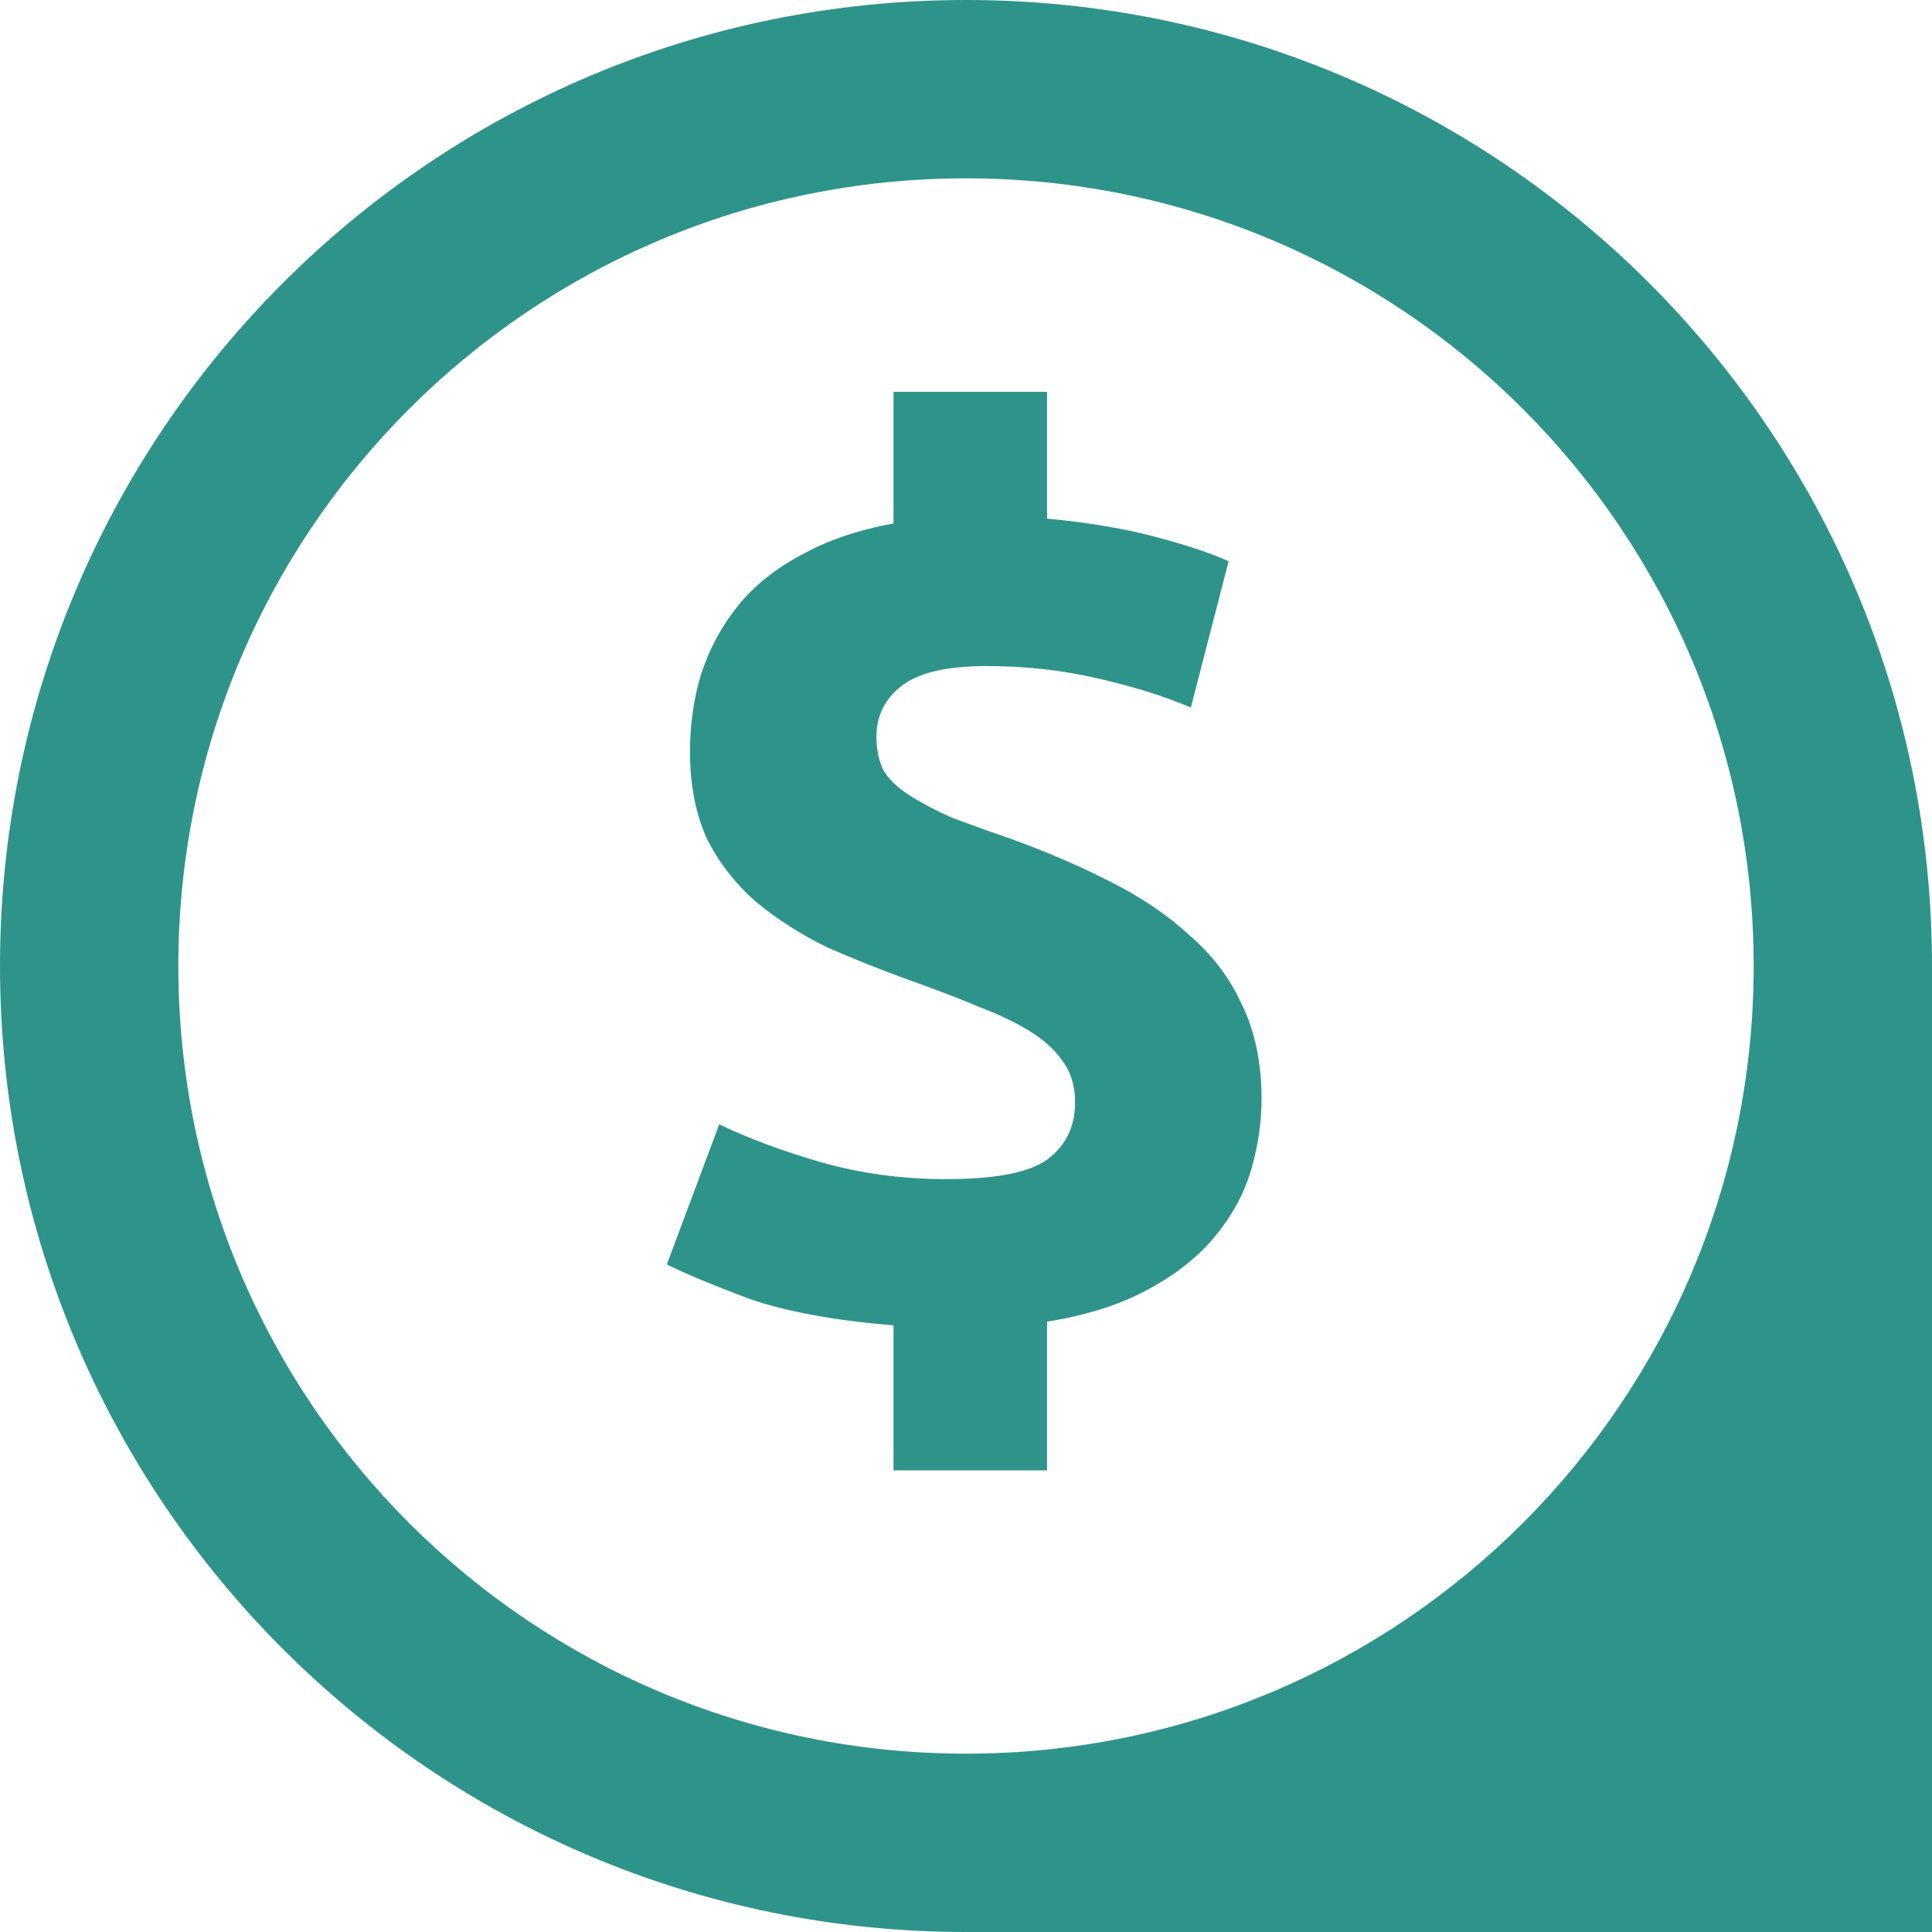 <svg xmlns="http://www.w3.org/2000/svg" viewBox="0 0 500 500">
<path fill-rule="evenodd" clip-rule="evenodd" d="M500 500V250C500 111.929 388.071 0 250 0C111.929 0 0 111.929 0 250C0 388.071 111.929 500 250 500H500ZM250 453.846C362.581 453.846 453.846 362.581 453.846 250C453.846 137.419 362.581 46.154 250 46.154C137.419 46.154 46.154 137.419 46.154 250C46.154 362.581 137.419 453.846 250 453.846Z" fill="#2E948A" />
<path d="M231.238 343C215.89 341.738 203.379 339.426 193.708 336.062C184.246 332.487 177.203 329.544 172.577 327.231L186.138 290.962C193.497 294.536 202.223 297.795 212.315 300.738C222.618 303.682 233.446 305.154 244.8 305.154C257.626 305.154 266.351 303.472 270.977 300.108C275.813 296.533 278.231 291.592 278.231 285.285C278.231 281.29 277.285 277.926 275.392 275.192C273.5 272.249 270.767 269.621 267.192 267.308C263.618 264.995 259.097 262.787 253.631 260.685C248.164 258.372 241.856 255.954 234.708 253.431C227.769 250.908 220.936 248.174 214.208 245.231C207.69 242.077 201.697 238.292 196.231 233.877C190.974 229.462 186.664 224.1 183.3 217.792C180.146 211.274 178.569 203.495 178.569 194.454C178.569 187.515 179.515 180.892 181.408 174.585C183.51 168.067 186.664 162.179 190.869 156.923C195.074 151.667 200.541 147.251 207.269 143.677C213.997 139.892 221.987 137.159 231.238 135.477V101.415H270.977V134.215C281.91 135.267 291.267 136.844 299.046 138.946C307.036 141.049 313.344 143.151 317.969 145.254L308.192 183.1C301.254 180.156 293.159 177.633 283.908 175.531C274.867 173.428 265.3 172.377 255.208 172.377C245.115 172.377 237.862 174.059 233.446 177.423C229.031 180.787 226.823 185.203 226.823 190.669C226.823 194.033 227.454 196.977 228.715 199.5C230.187 201.813 232.395 203.915 235.338 205.808C238.282 207.7 241.856 209.592 246.062 211.485C250.477 213.167 255.733 215.059 261.831 217.162C271.082 220.526 279.597 224.205 287.377 228.2C295.367 232.195 302.2 236.82 307.877 242.077C313.764 247.123 318.285 253.115 321.438 260.054C324.803 266.992 326.485 275.087 326.485 284.338C326.485 290.646 325.538 296.954 323.646 303.261C321.754 309.359 318.6 315.036 314.185 320.292C309.769 325.549 303.987 330.069 296.838 333.854C289.9 337.638 281.279 340.372 270.977 342.054V380.531H231.238V343Z" fill="#2E948A"/>
</svg>
